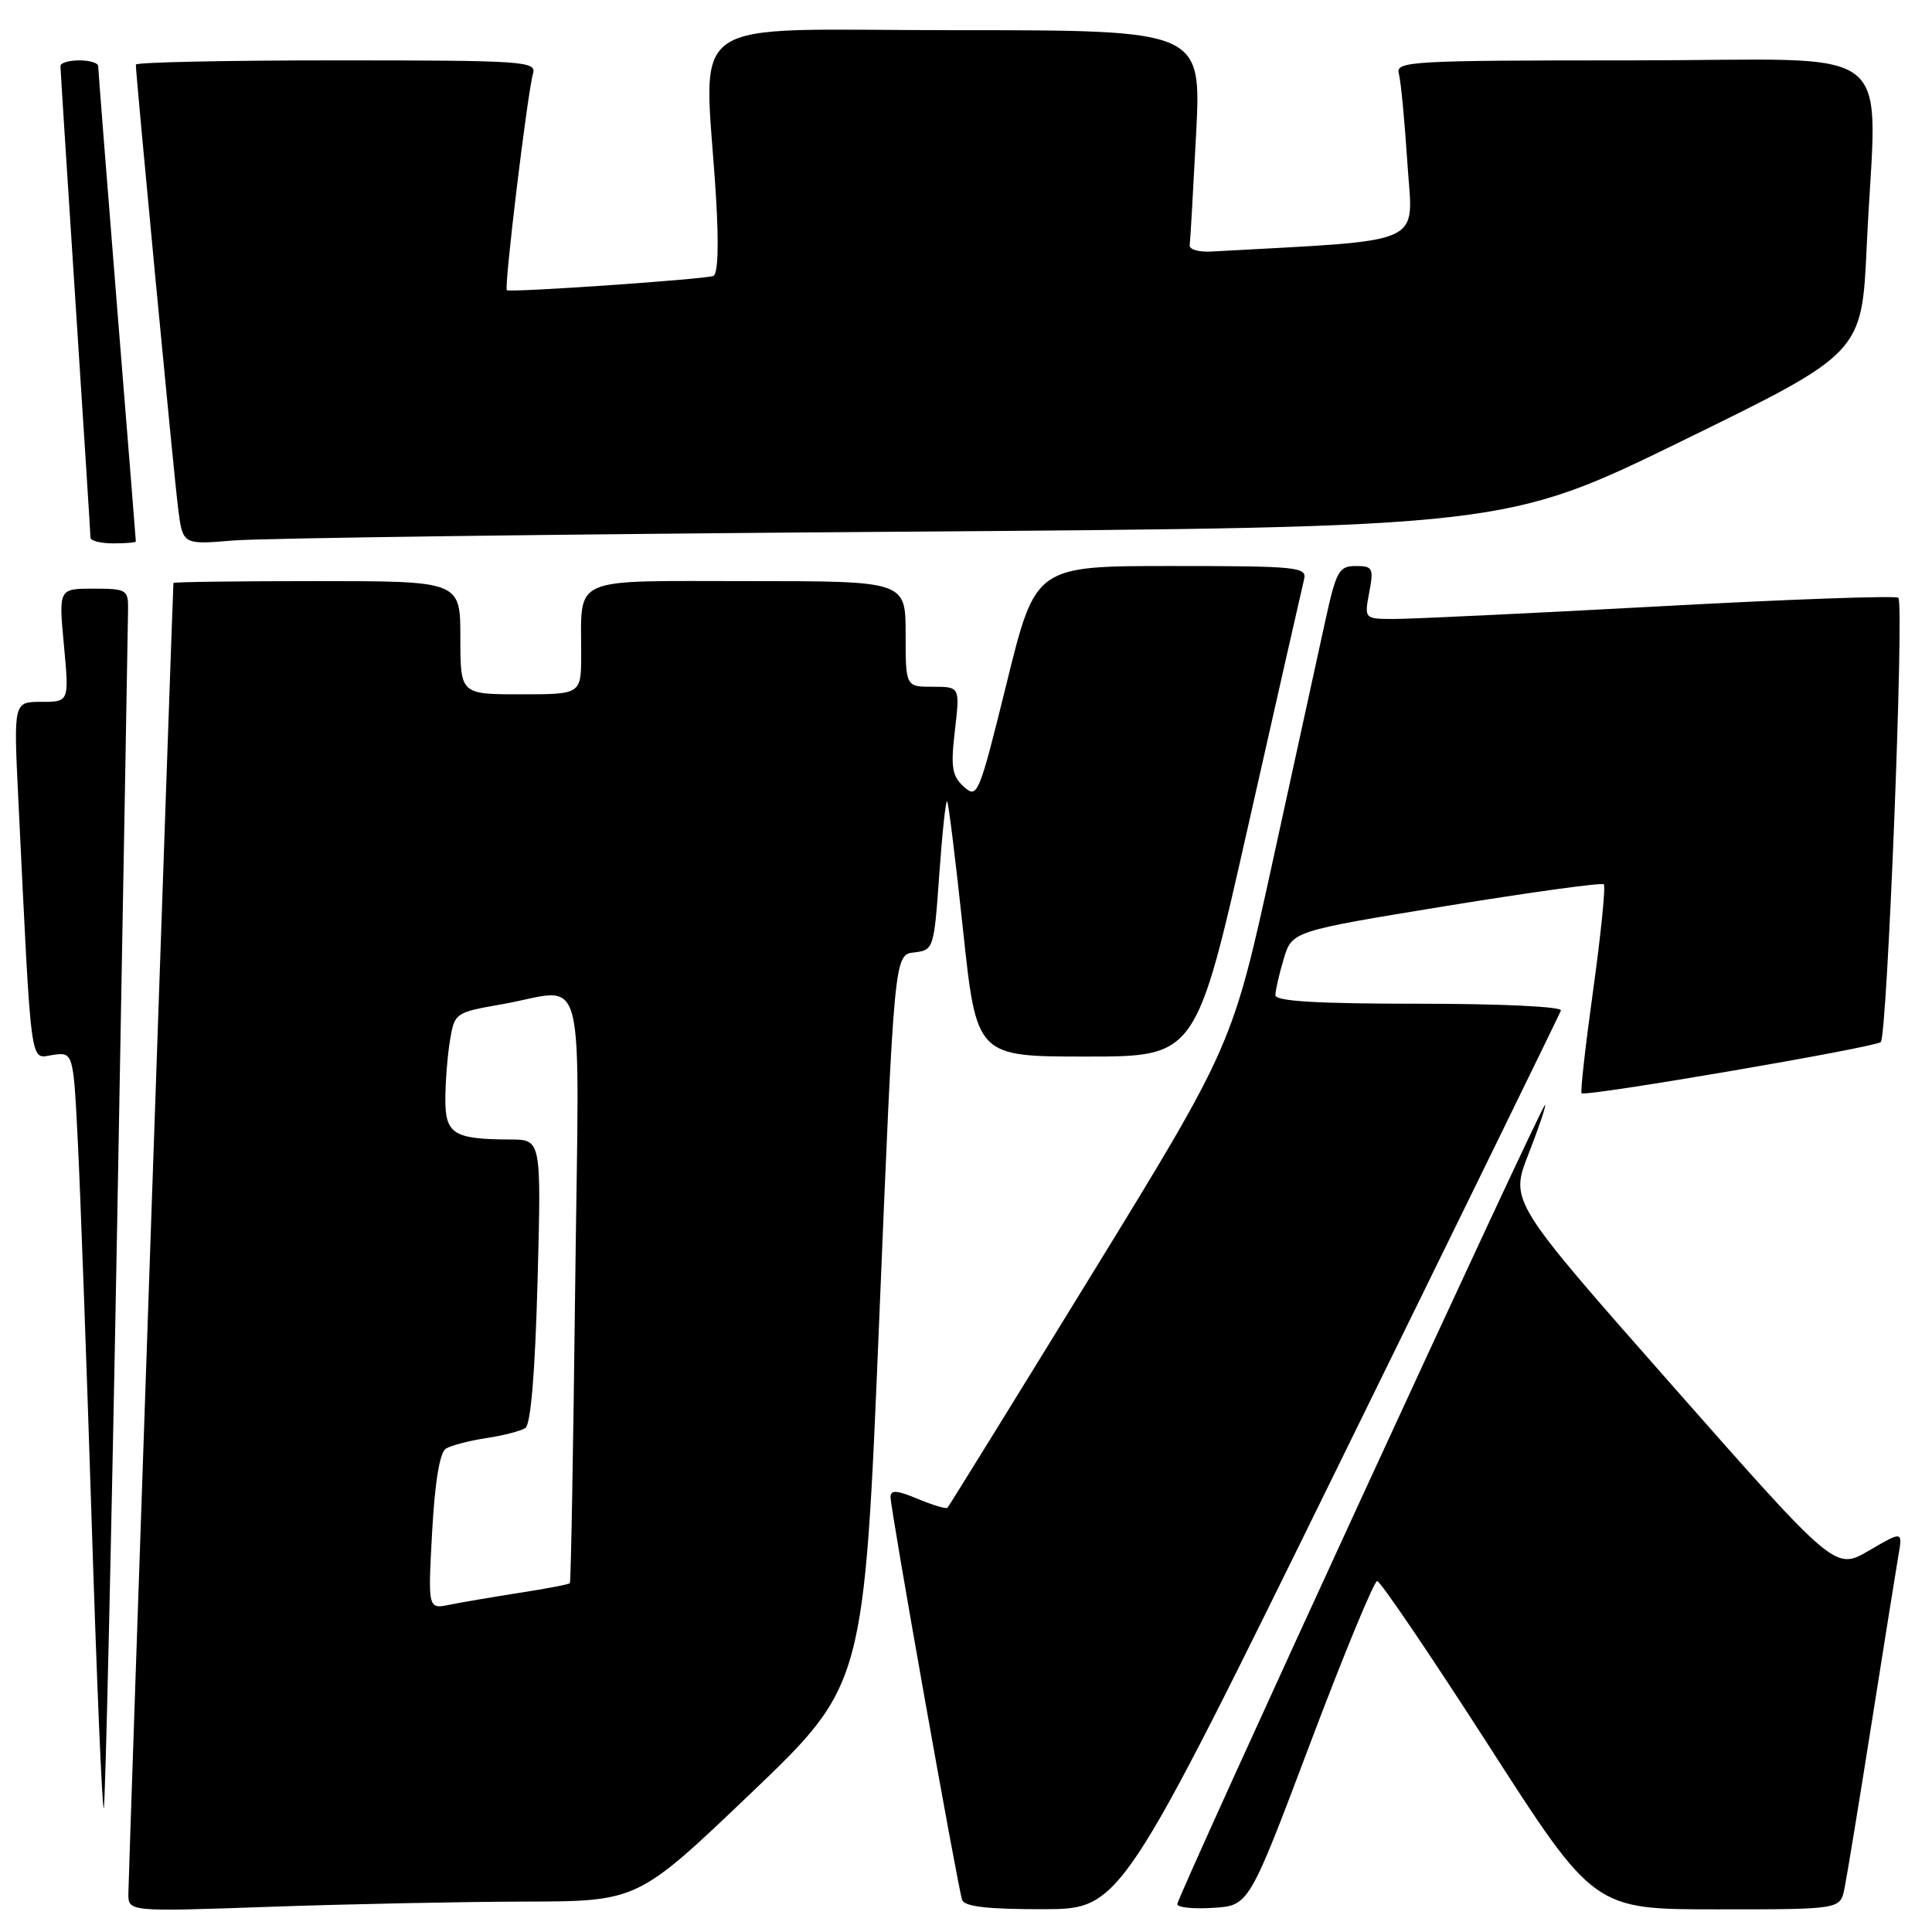<?xml version="1.0" encoding="UTF-8" standalone="no"?>
<!DOCTYPE svg PUBLIC "-//W3C//DTD SVG 1.1//EN" "http://www.w3.org/Graphics/SVG/1.1/DTD/svg11.dtd" >
<svg xmlns="http://www.w3.org/2000/svg" xmlns:xlink="http://www.w3.org/1999/xlink" version="1.1" viewBox="0 0 256 256">
 <g >
 <path fill="currentColor"
d=" M 69.50 251.97 C 84.50 251.94 84.50 251.94 99.50 237.61 C 114.50 223.27 114.50 223.27 116.50 174.89 C 118.50 126.50 118.50 126.50 121.13 126.20 C 123.71 125.90 123.76 125.73 124.46 115.86 C 124.85 110.35 125.32 105.99 125.50 106.17 C 125.68 106.35 126.63 114.04 127.61 123.25 C 129.40 140.00 129.40 140.00 143.95 140.00 C 158.50 140.00 158.50 140.00 165.43 109.25 C 169.25 92.34 172.56 77.71 172.80 76.75 C 173.20 75.13 171.87 75.00 155.22 75.00 C 137.21 75.00 137.21 75.00 133.40 90.47 C 129.71 105.40 129.52 105.87 127.72 104.25 C 126.14 102.81 125.96 101.68 126.53 96.78 C 127.20 91.00 127.20 91.00 123.60 91.00 C 120.00 91.00 120.00 91.00 120.00 84.00 C 120.00 77.00 120.00 77.00 99.12 77.00 C 75.26 77.00 77.04 76.21 77.01 86.75 C 77.00 92.00 77.00 92.00 69.00 92.00 C 61.00 92.00 61.00 92.00 61.00 84.50 C 61.00 77.00 61.00 77.00 42.00 77.00 C 31.55 77.00 22.99 77.11 22.98 77.25 C 22.89 78.13 17.02 248.97 17.01 250.91 C 17.00 253.32 17.00 253.32 35.75 252.66 C 46.06 252.30 61.25 251.99 69.50 251.97 Z  M 177.50 193.88 C 193.45 161.39 206.65 134.40 206.83 133.90 C 207.02 133.39 199.02 133.00 188.08 133.00 C 174.52 133.00 169.00 132.67 169.00 131.87 C 169.00 131.24 169.49 129.08 170.10 127.06 C 171.20 123.39 171.20 123.39 191.62 120.05 C 202.86 118.22 212.26 116.92 212.51 117.18 C 212.77 117.44 212.14 123.69 211.12 131.07 C 210.09 138.46 209.39 144.66 209.57 144.86 C 210.01 145.37 248.34 138.81 249.21 138.08 C 250.07 137.35 252.34 80.01 251.54 79.21 C 251.23 78.90 236.92 79.41 219.74 80.35 C 202.56 81.28 186.76 82.03 184.64 82.02 C 180.78 82.00 180.78 82.00 181.43 78.50 C 182.04 75.28 181.90 75.00 179.65 75.00 C 177.42 75.00 177.06 75.66 175.61 82.25 C 174.74 86.24 171.61 100.53 168.67 114.00 C 163.31 138.50 163.31 138.50 144.59 168.99 C 134.29 185.75 125.72 199.62 125.54 199.79 C 125.36 199.97 123.59 199.44 121.61 198.61 C 118.83 197.45 118.00 197.39 118.00 198.37 C 118.00 200.02 126.91 250.12 127.49 251.75 C 127.81 252.64 130.88 252.99 138.22 252.98 C 148.50 252.95 148.50 252.95 177.50 193.88 Z  M 173.61 231.00 C 178.07 219.18 182.07 209.50 182.48 209.50 C 182.90 209.50 189.54 219.29 197.23 231.25 C 211.21 253.00 211.21 253.00 227.52 253.00 C 243.84 253.00 243.84 253.00 244.40 250.25 C 244.71 248.74 246.32 238.95 247.97 228.50 C 249.62 218.05 251.23 208.00 251.54 206.17 C 252.12 202.85 252.12 202.85 247.65 205.46 C 243.18 208.08 243.18 208.08 221.63 183.64 C 200.07 159.19 200.07 159.19 202.53 152.92 C 203.88 149.47 204.87 146.54 204.73 146.40 C 204.40 146.07 156.00 251.26 156.00 252.31 C 156.00 252.75 158.14 252.97 160.75 252.80 C 165.50 252.50 165.50 252.50 173.61 231.00 Z  M 15.54 161.35 C 16.31 118.53 16.96 82.26 16.97 80.75 C 17.00 78.14 16.76 78.00 12.38 78.00 C 7.77 78.00 7.77 78.00 8.47 85.50 C 9.17 93.00 9.17 93.00 5.48 93.00 C 1.80 93.00 1.80 93.00 2.42 105.75 C 4.21 142.45 3.91 140.24 6.97 139.79 C 9.72 139.39 9.72 139.39 10.32 151.44 C 10.65 158.07 11.48 180.70 12.15 201.73 C 12.82 222.76 13.54 239.80 13.75 239.59 C 13.95 239.38 14.76 204.17 15.54 161.35 Z  M 18.00 71.75 C 18.00 71.61 16.88 57.55 15.50 40.50 C 14.13 23.45 13.01 9.16 13.01 8.75 C 13.00 8.34 11.88 8.00 10.50 8.00 C 9.12 8.00 8.00 8.34 8.01 8.75 C 8.01 9.16 8.91 23.23 10.00 40.00 C 11.09 56.77 11.99 70.84 11.99 71.25 C 12.00 71.66 13.35 72.00 15.00 72.00 C 16.65 72.00 18.00 71.89 18.00 71.75 Z  M 118.50 70.46 C 199.50 69.86 199.50 69.86 223.10 58.32 C 246.70 46.78 246.70 46.78 247.35 32.64 C 248.62 4.89 252.51 8.00 216.43 8.00 C 186.85 8.00 184.90 8.11 185.35 9.75 C 185.62 10.71 186.13 16.07 186.49 21.65 C 187.21 32.75 189.51 31.72 160.50 33.33 C 158.85 33.42 157.56 33.05 157.64 32.50 C 157.72 31.95 158.10 25.31 158.49 17.75 C 159.20 4.00 159.20 4.00 126.60 4.00 C 89.72 4.00 93.34 1.50 94.86 25.88 C 95.27 32.49 95.14 36.37 94.50 36.57 C 93.02 37.04 67.56 38.79 67.16 38.45 C 66.77 38.11 69.88 12.35 70.63 9.75 C 71.10 8.11 69.39 8.00 44.57 8.00 C 29.96 8.00 18.00 8.25 18.00 8.56 C 18.00 10.00 23.05 63.07 23.60 67.34 C 24.21 72.18 24.21 72.18 30.86 71.62 C 34.51 71.31 73.95 70.78 118.50 70.46 Z  M 57.26 202.98 C 57.62 196.39 58.27 192.45 59.08 191.95 C 59.77 191.53 62.17 190.90 64.42 190.56 C 66.66 190.22 69.00 189.62 69.61 189.22 C 70.33 188.75 70.90 181.90 71.23 169.75 C 71.73 151.00 71.73 151.00 67.62 150.99 C 60.10 150.96 59.00 150.27 59.01 145.63 C 59.02 143.36 59.29 139.85 59.63 137.83 C 60.23 134.22 60.33 134.15 66.45 133.08 C 77.95 131.08 76.74 126.40 76.21 170.75 C 75.96 192.06 75.65 209.63 75.51 209.78 C 75.38 209.94 72.39 210.51 68.88 211.05 C 65.37 211.60 61.19 212.31 59.60 212.63 C 56.70 213.23 56.70 213.23 57.26 202.98 Z "/>
</g>
</svg>